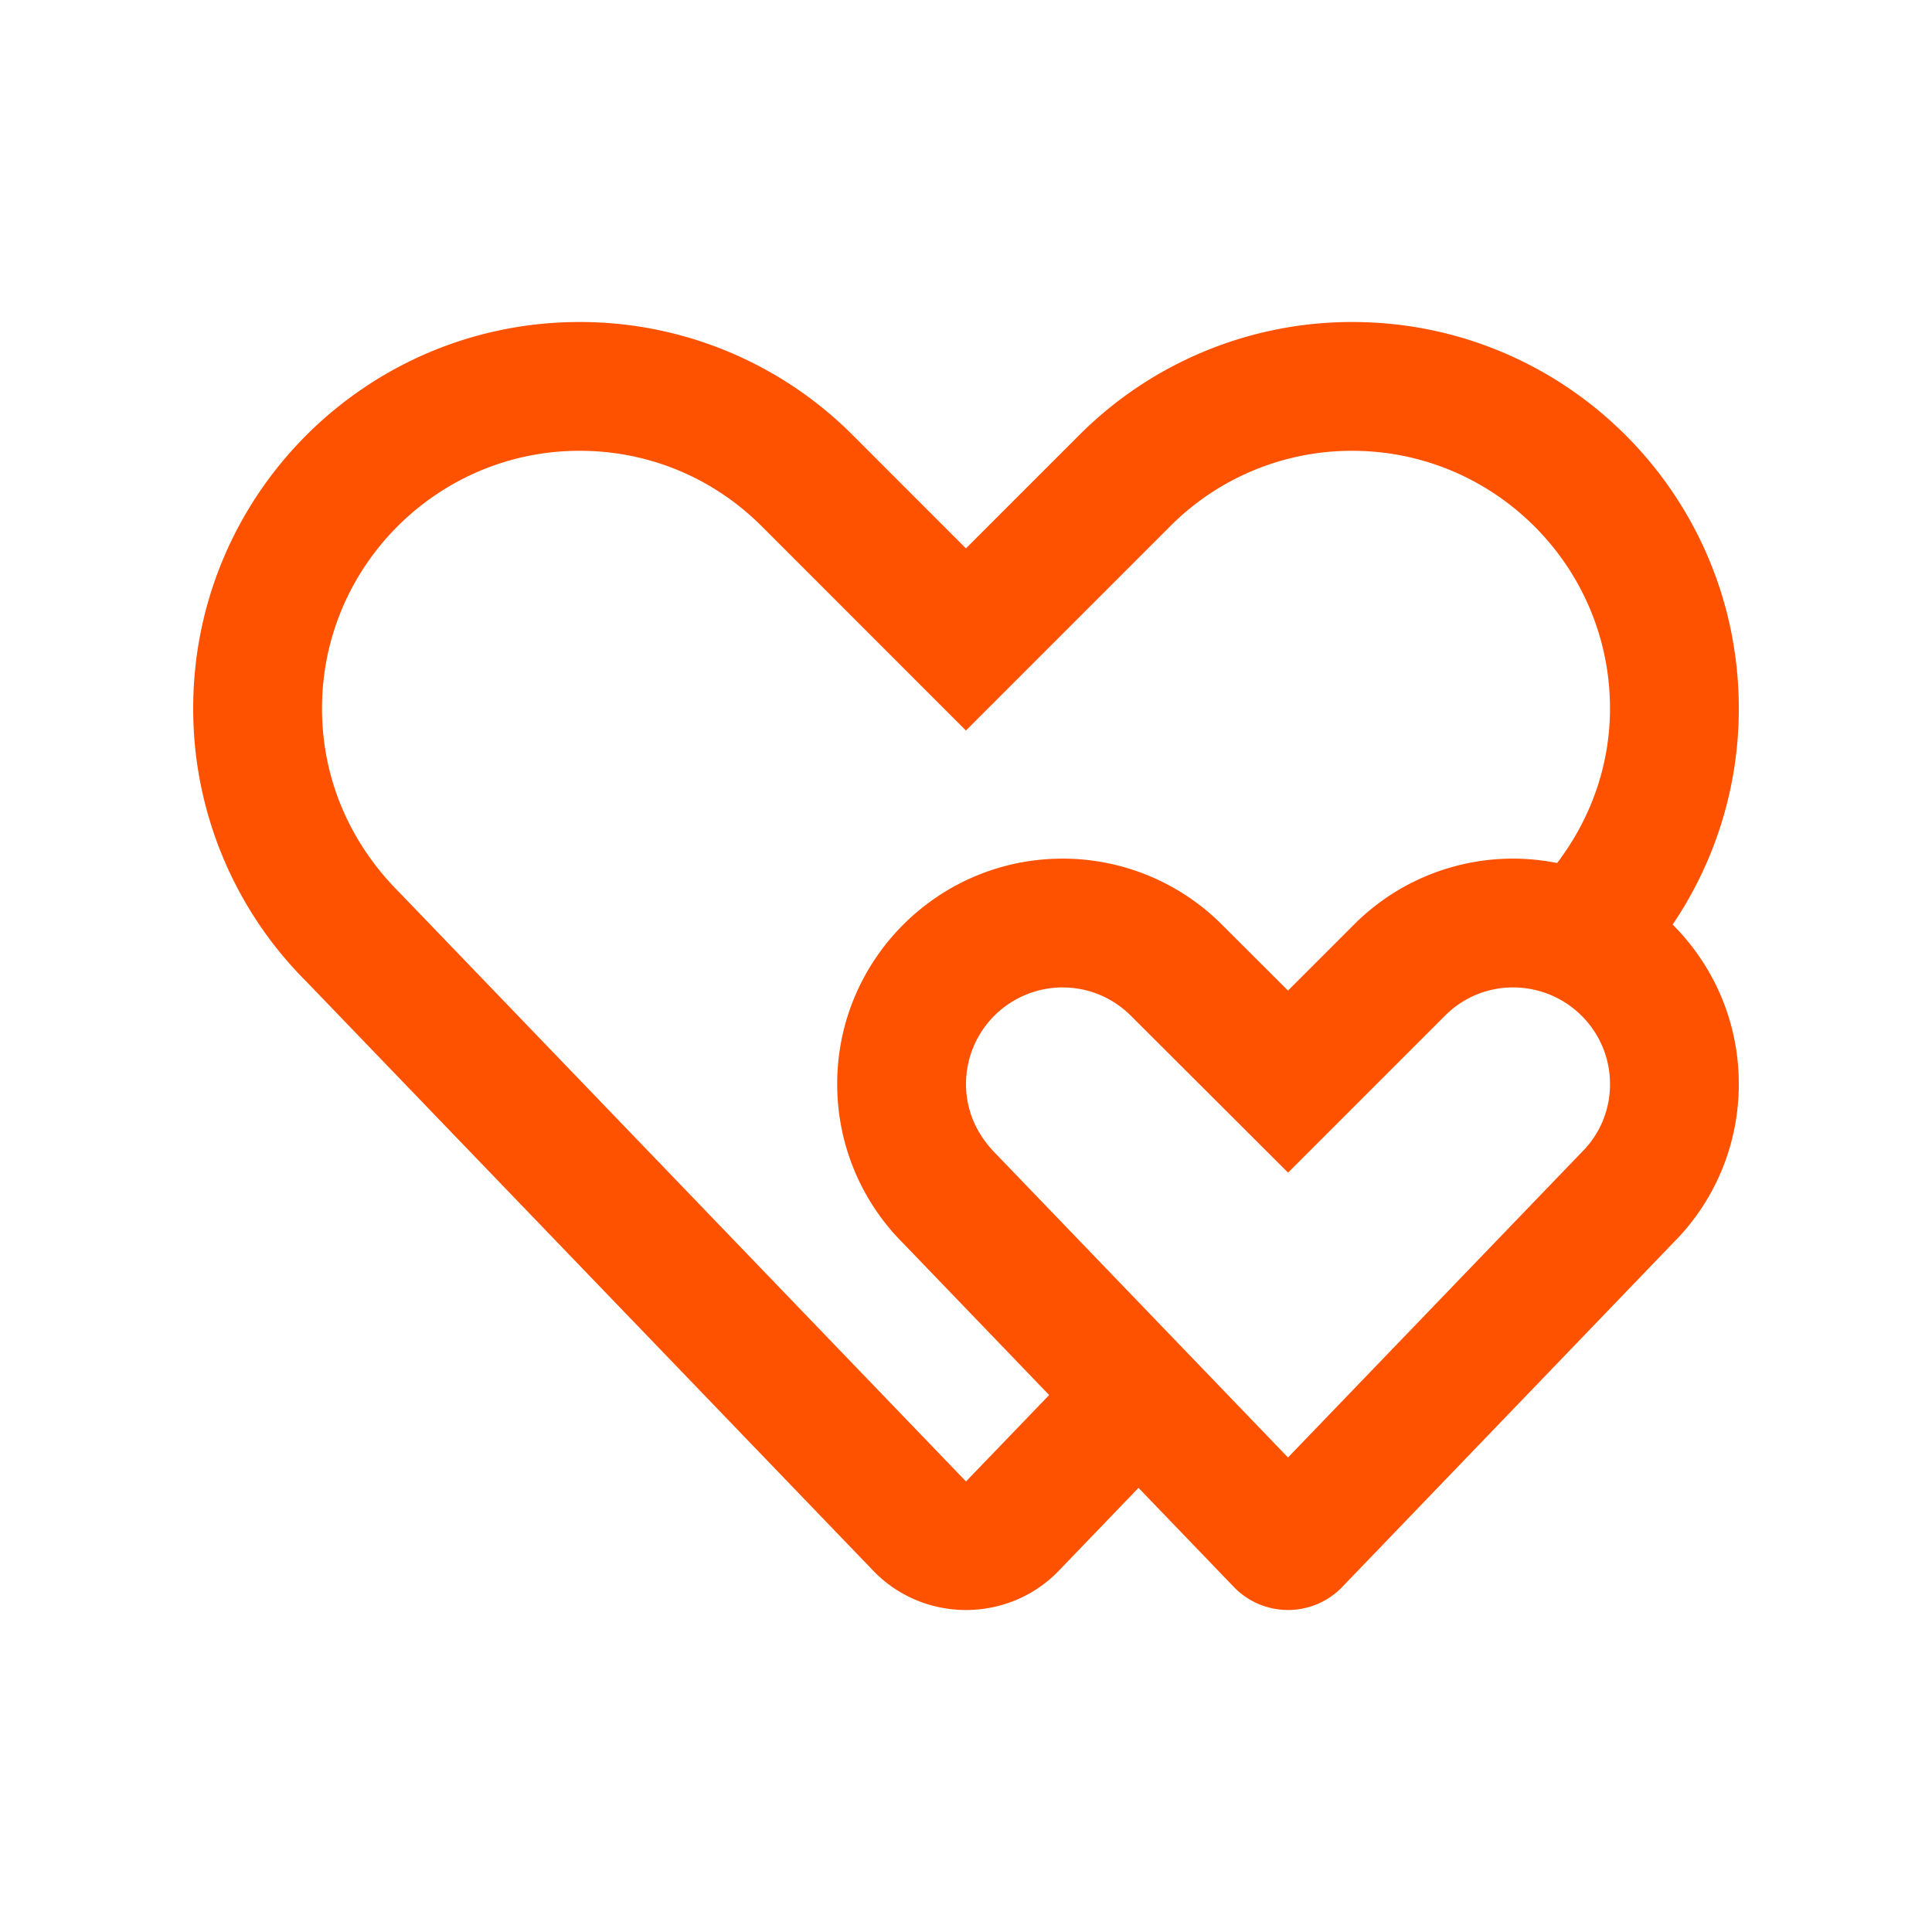 <svg class="svg-icon" style="width: 1em;height: 1em;vertical-align: middle;fill: #ff5200;overflow: hidden;" viewBox="0 0 1024 1024" version="1.1" xmlns="http://www.w3.org/2000/svg"><path d="M921.6 375.47c0-113.07-91.668-204.8-204.8-204.8a204.216 204.216 0 0 0-144.835 59.996l-59.996 59.996-59.965-59.996A204.155 204.155 0 0 0 307.2 170.67c-113.07 0-204.8 91.668-204.8 204.8a204.114 204.114 0 0 0 59.996 144.794L463.729 833.434c26.542 26.542 70.001 26.542 96.573 0l43.131-44.831 51.067 53.074a39.916 39.916 0 0 0 56.371 0l175.729-182.712C908.268 637.43 921.6 607.529 921.6 574.525s-13.404-62.863-35.072-84.49A203.653 203.653 0 0 0 921.6 375.47z m-83.128 235.09L682.67 772.495 527.933 611.656C517.335 601.057 512 588.227 512 574.525a51.251 51.251 0 0 1 51.2-51.169c13.629 0 26.532 5.366 36.229 15.043l83.272 83.128 83.231-83.231a50.606 50.606 0 0 1 35.973-14.94c28.467 0 51.425 22.968 51.425 51.169a50.381 50.381 0 0 1-14.858 36.035z m-13.169-153.129a118.866 118.866 0 0 0-107.633 32.604l-35 34.99-35-34.929A119.245 119.245 0 0 0 563.2 455.096c-65.925 0-119.47 53.504-119.47 119.429 0 33.034 13.404 62.904 35 84.47l77.343 80.404L512 785.203 211.599 472.934c-26.726-26.737-40.929-61-40.929-97.475 0-75.264 61.256-136.53 136.53-136.53 36.475 0 70.728 14.203 96.532 39.997l108.237 108.268L620.227 278.938a135.578 135.578 0 0 1 96.502-39.997c75.336 0 136.602 61.266 136.602 136.53 0 30.095-10.127 58.399-28.027 81.961z"  /></svg>